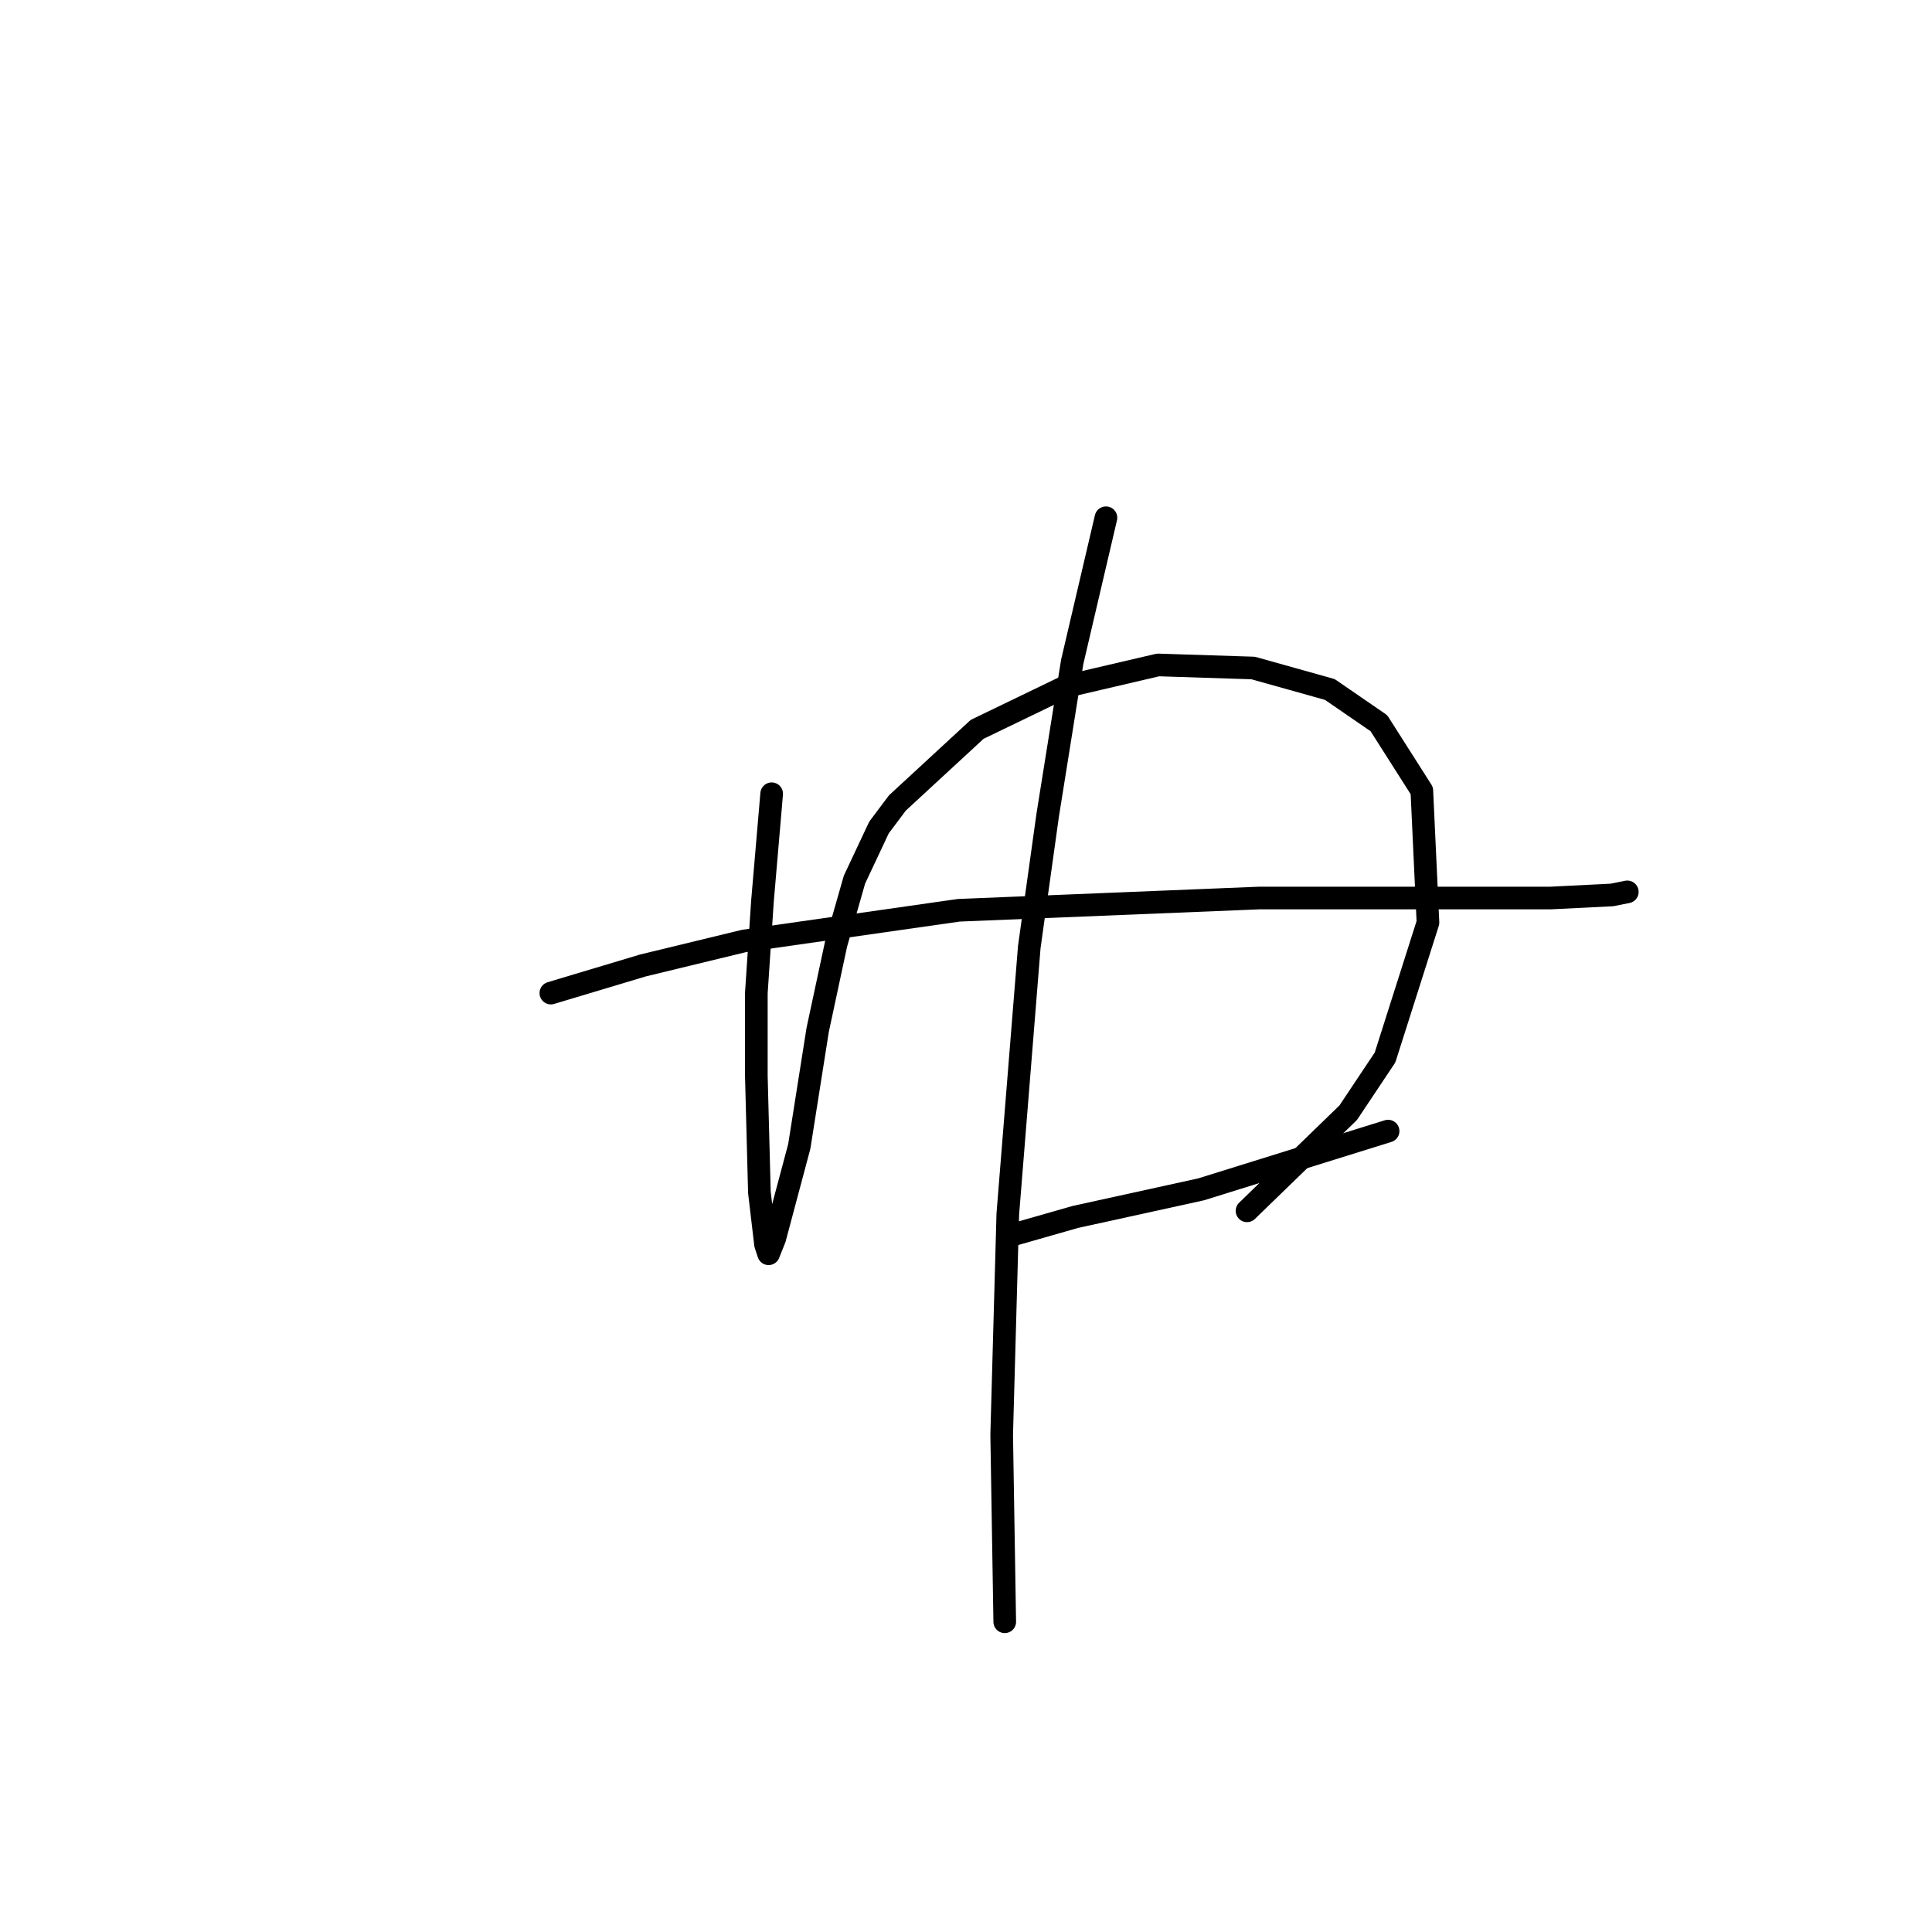 <?xml version="1.0" standalone="no"?>
    <svg width="256" height="256" xmlns="http://www.w3.org/2000/svg" version="1.1">
    <polyline stroke="black" stroke-width="3" stroke-linecap="round" fill="transparent" stroke-linejoin="round" points="72.992 131.589 85.183 127.932 98.593 124.681 127.039 120.617 166.863 118.992 190.432 118.992 205.467 118.992 213.595 118.586 215.627 118.179 215.627 118.179 " />
        <polyline stroke="black" stroke-width="3" stroke-linecap="round" fill="transparent" stroke-linejoin="round" points="102.25 105.175 101.031 119.398 100.219 131.589 100.219 142.561 100.625 158.003 101.438 164.911 101.844 166.13 102.657 164.099 105.908 151.908 108.346 136.466 110.784 125.087 113.222 116.554 116.473 109.645 118.911 106.395 129.477 96.642 141.262 90.953 153.453 88.108 166.05 88.514 176.209 91.359 182.711 95.829 188.4 104.769 189.213 122.243 183.524 140.123 178.647 147.438 165.237 160.441 165.237 160.441 " />
        <polyline stroke="black" stroke-width="3" stroke-linecap="round" fill="transparent" stroke-linejoin="round" points="133.947 163.692 142.481 161.254 159.142 157.597 183.93 149.876 183.93 149.876 " />
        <polyline stroke="black" stroke-width="3" stroke-linecap="round" fill="transparent" stroke-linejoin="round" points="146.544 68.603 142.074 87.702 138.823 108.02 136.385 125.494 133.541 160.848 132.728 190.106 133.134 214.894 133.134 214.894 " />
        </svg>
